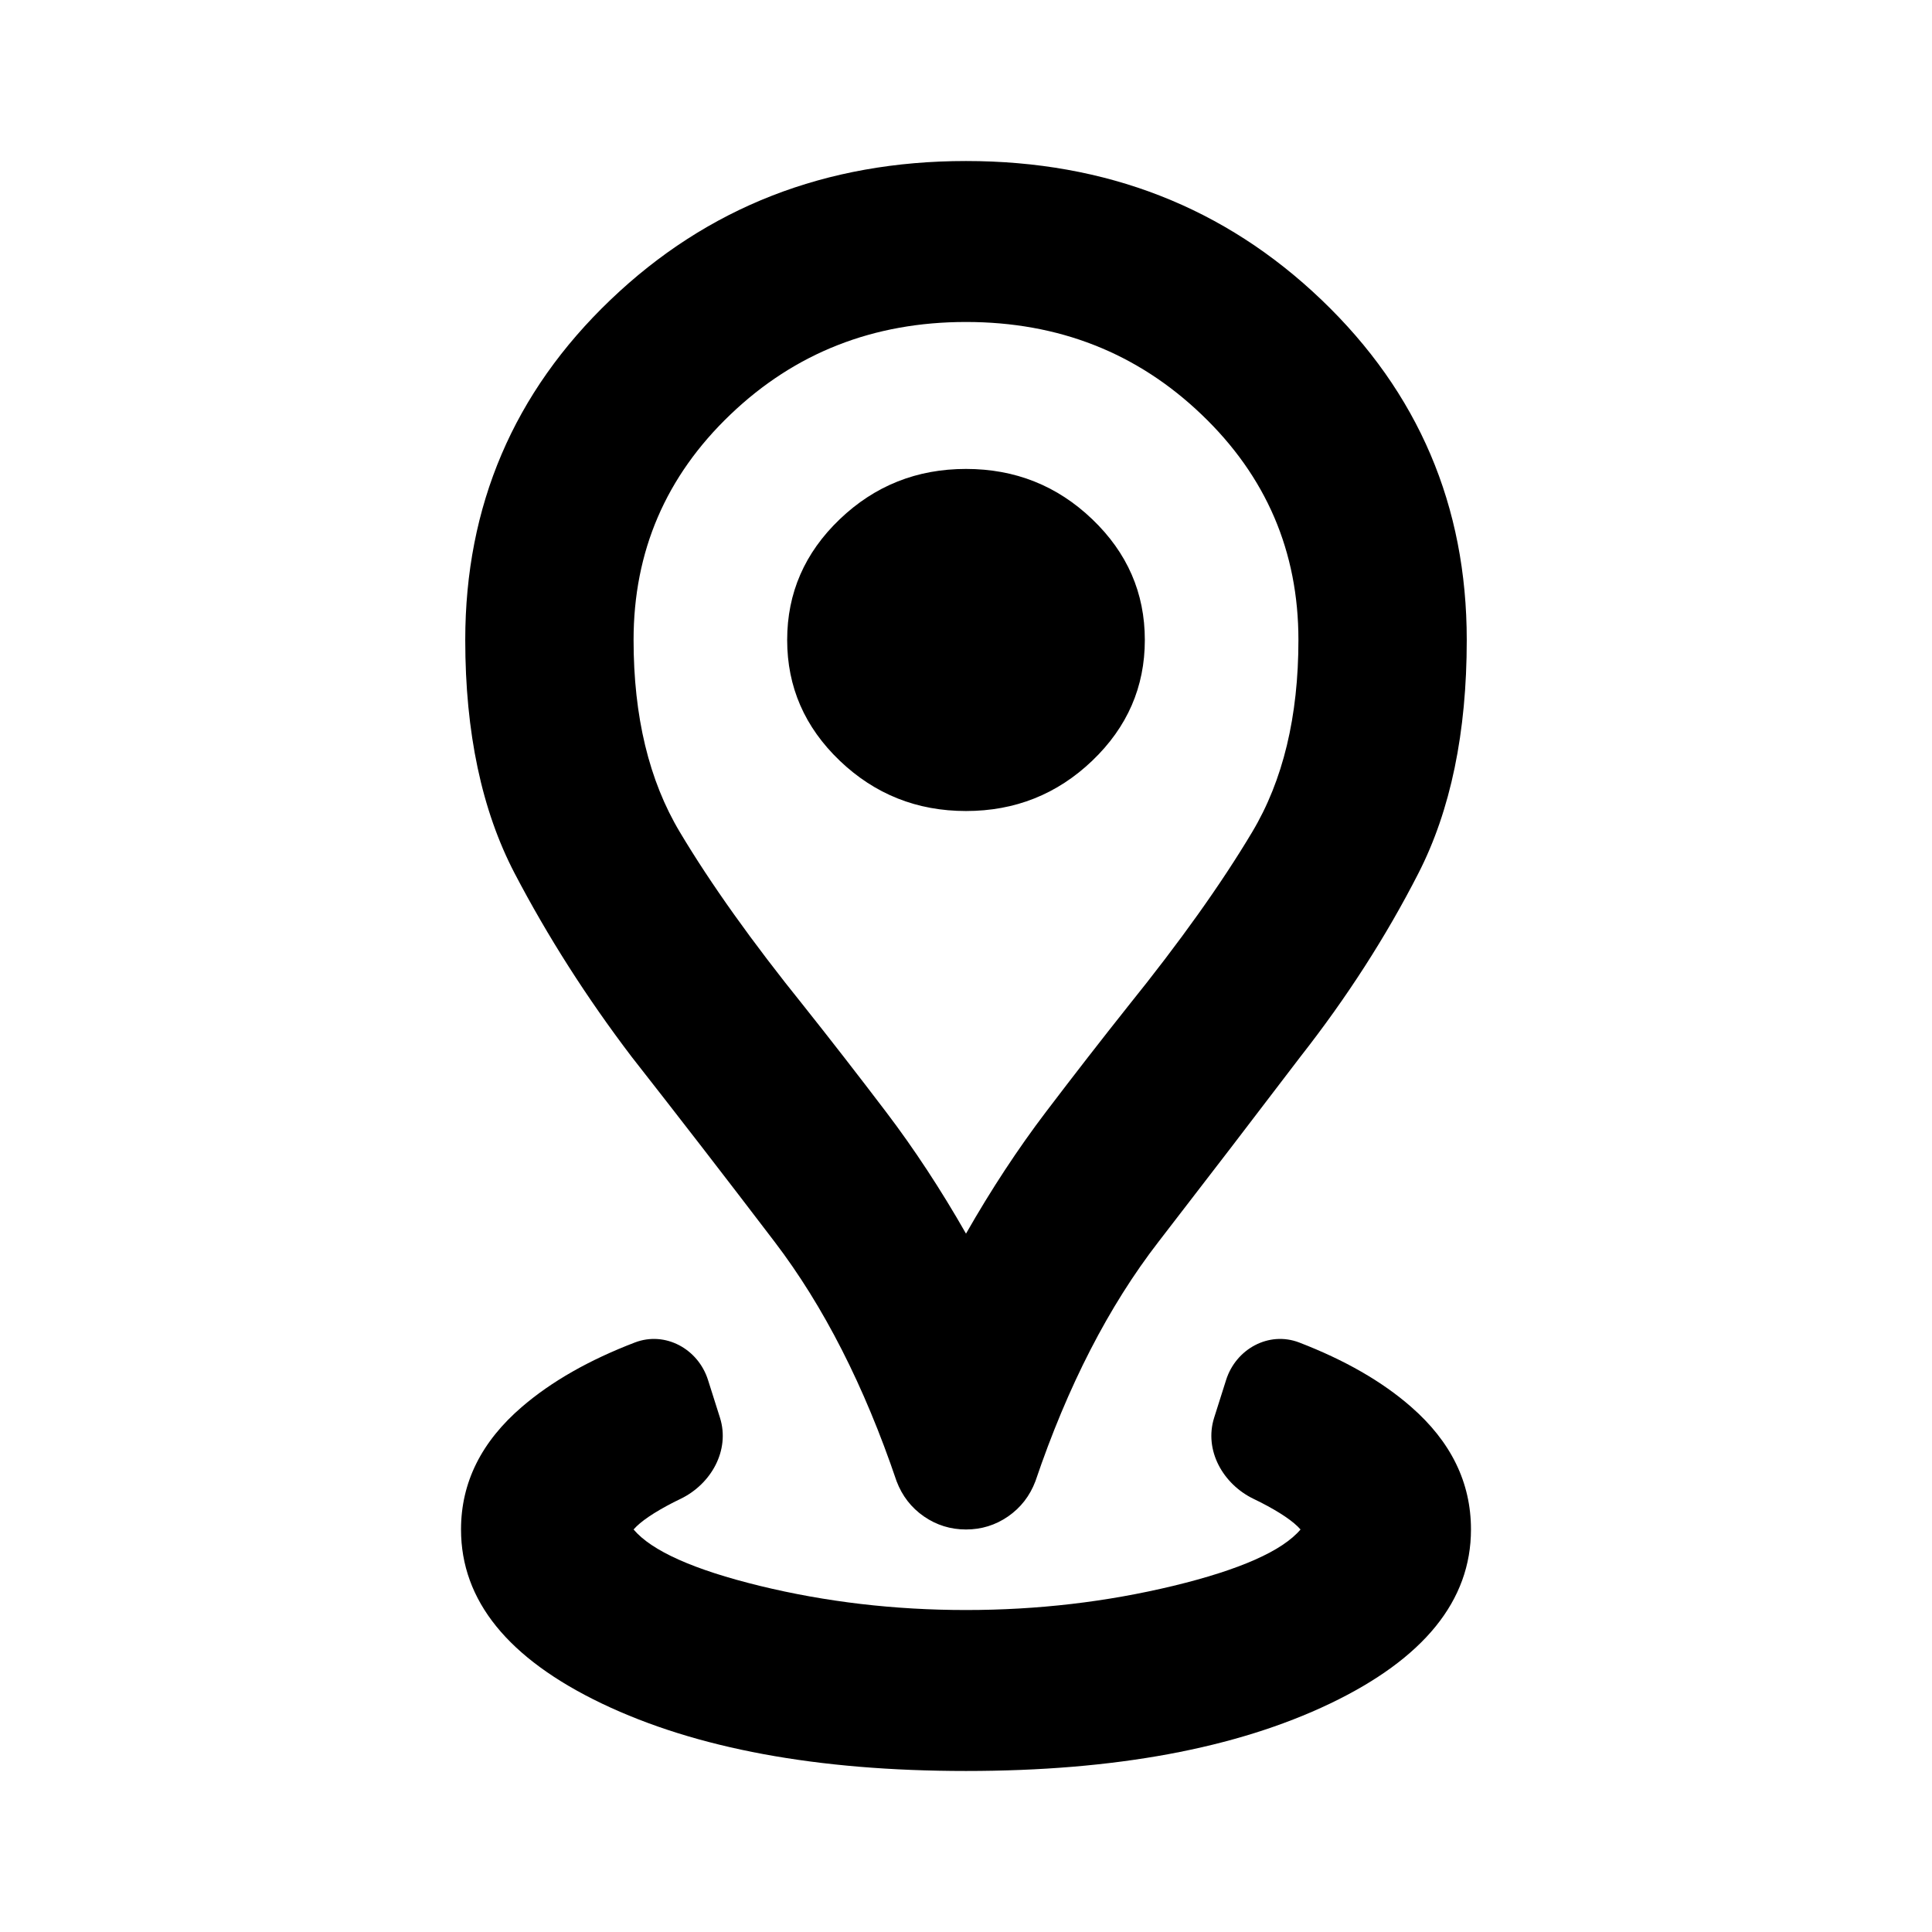 <svg viewBox="0 0 32 32" fill="none" xmlns="http://www.w3.org/2000/svg">
<path d="M16 29.333C13.537 29.333 11.528 28.961 9.971 28.217C8.415 27.472 7.636 26.511 7.636 25.333C7.636 24.555 7.973 23.878 8.647 23.3C9.135 22.881 9.758 22.526 10.515 22.236C11.019 22.043 11.564 22.342 11.727 22.857L11.925 23.482C12.095 24.021 11.779 24.582 11.27 24.827C11.232 24.845 11.194 24.864 11.156 24.883C10.831 25.05 10.61 25.2 10.494 25.333C10.796 25.689 11.493 26 12.585 26.267C13.677 26.533 14.815 26.667 16 26.667C17.185 26.667 18.329 26.533 19.433 26.267C20.536 26 21.239 25.689 21.541 25.333C21.425 25.2 21.204 25.05 20.879 24.883C20.841 24.864 20.803 24.845 20.765 24.827C20.256 24.582 19.94 24.021 20.11 23.482L20.308 22.857C20.471 22.342 21.016 22.043 21.519 22.236C22.274 22.527 22.891 22.881 23.37 23.3C24.033 23.878 24.364 24.555 24.364 25.333C24.364 26.511 23.585 27.472 22.029 28.217C20.472 28.961 18.463 29.333 16 29.333ZM16 20.433C16.418 19.7 16.86 19.028 17.324 18.417C17.789 17.805 18.242 17.222 18.683 16.667C19.543 15.6 20.228 14.639 20.739 13.783C21.251 12.928 21.506 11.867 21.506 10.6C21.506 9.133 20.972 7.889 19.903 6.867C18.834 5.844 17.533 5.333 16 5.333C14.467 5.333 13.166 5.844 12.097 6.867C11.028 7.889 10.494 9.133 10.494 10.6C10.494 11.867 10.749 12.928 11.261 13.783C11.772 14.639 12.457 15.6 13.317 16.667C13.758 17.222 14.211 17.805 14.676 18.417C15.14 19.028 15.582 19.7 16 20.433ZM16 25.333C15.745 25.333 15.512 25.261 15.303 25.117C15.094 24.972 14.943 24.778 14.85 24.533C14.316 22.956 13.642 21.633 12.829 20.567C12.016 19.5 11.226 18.478 10.459 17.5C9.716 16.522 9.071 15.511 8.525 14.467C7.979 13.422 7.706 12.133 7.706 10.6C7.706 8.378 8.508 6.5 10.111 4.967C11.714 3.433 13.677 2.667 16 2.667C18.323 2.667 20.286 3.433 21.889 4.967C23.492 6.5 24.294 8.378 24.294 10.6C24.294 12.133 24.027 13.422 23.492 14.467C22.958 15.511 22.308 16.522 21.541 17.5C20.797 18.478 20.013 19.5 19.189 20.567C18.364 21.633 17.684 22.956 17.15 24.533C17.057 24.778 16.906 24.972 16.697 25.117C16.488 25.261 16.256 25.333 16 25.333ZM16 13.433C16.813 13.433 17.51 13.155 18.091 12.6C18.672 12.044 18.962 11.378 18.962 10.6C18.962 9.822 18.672 9.156 18.091 8.6C17.51 8.044 16.813 7.767 16 7.767C15.187 7.767 14.49 8.044 13.909 8.6C13.328 9.156 13.038 9.822 13.038 10.6C13.038 11.378 13.328 12.044 13.909 12.6C14.49 13.155 15.187 13.433 16 13.433Z" fill="currentColor"/>
</svg>